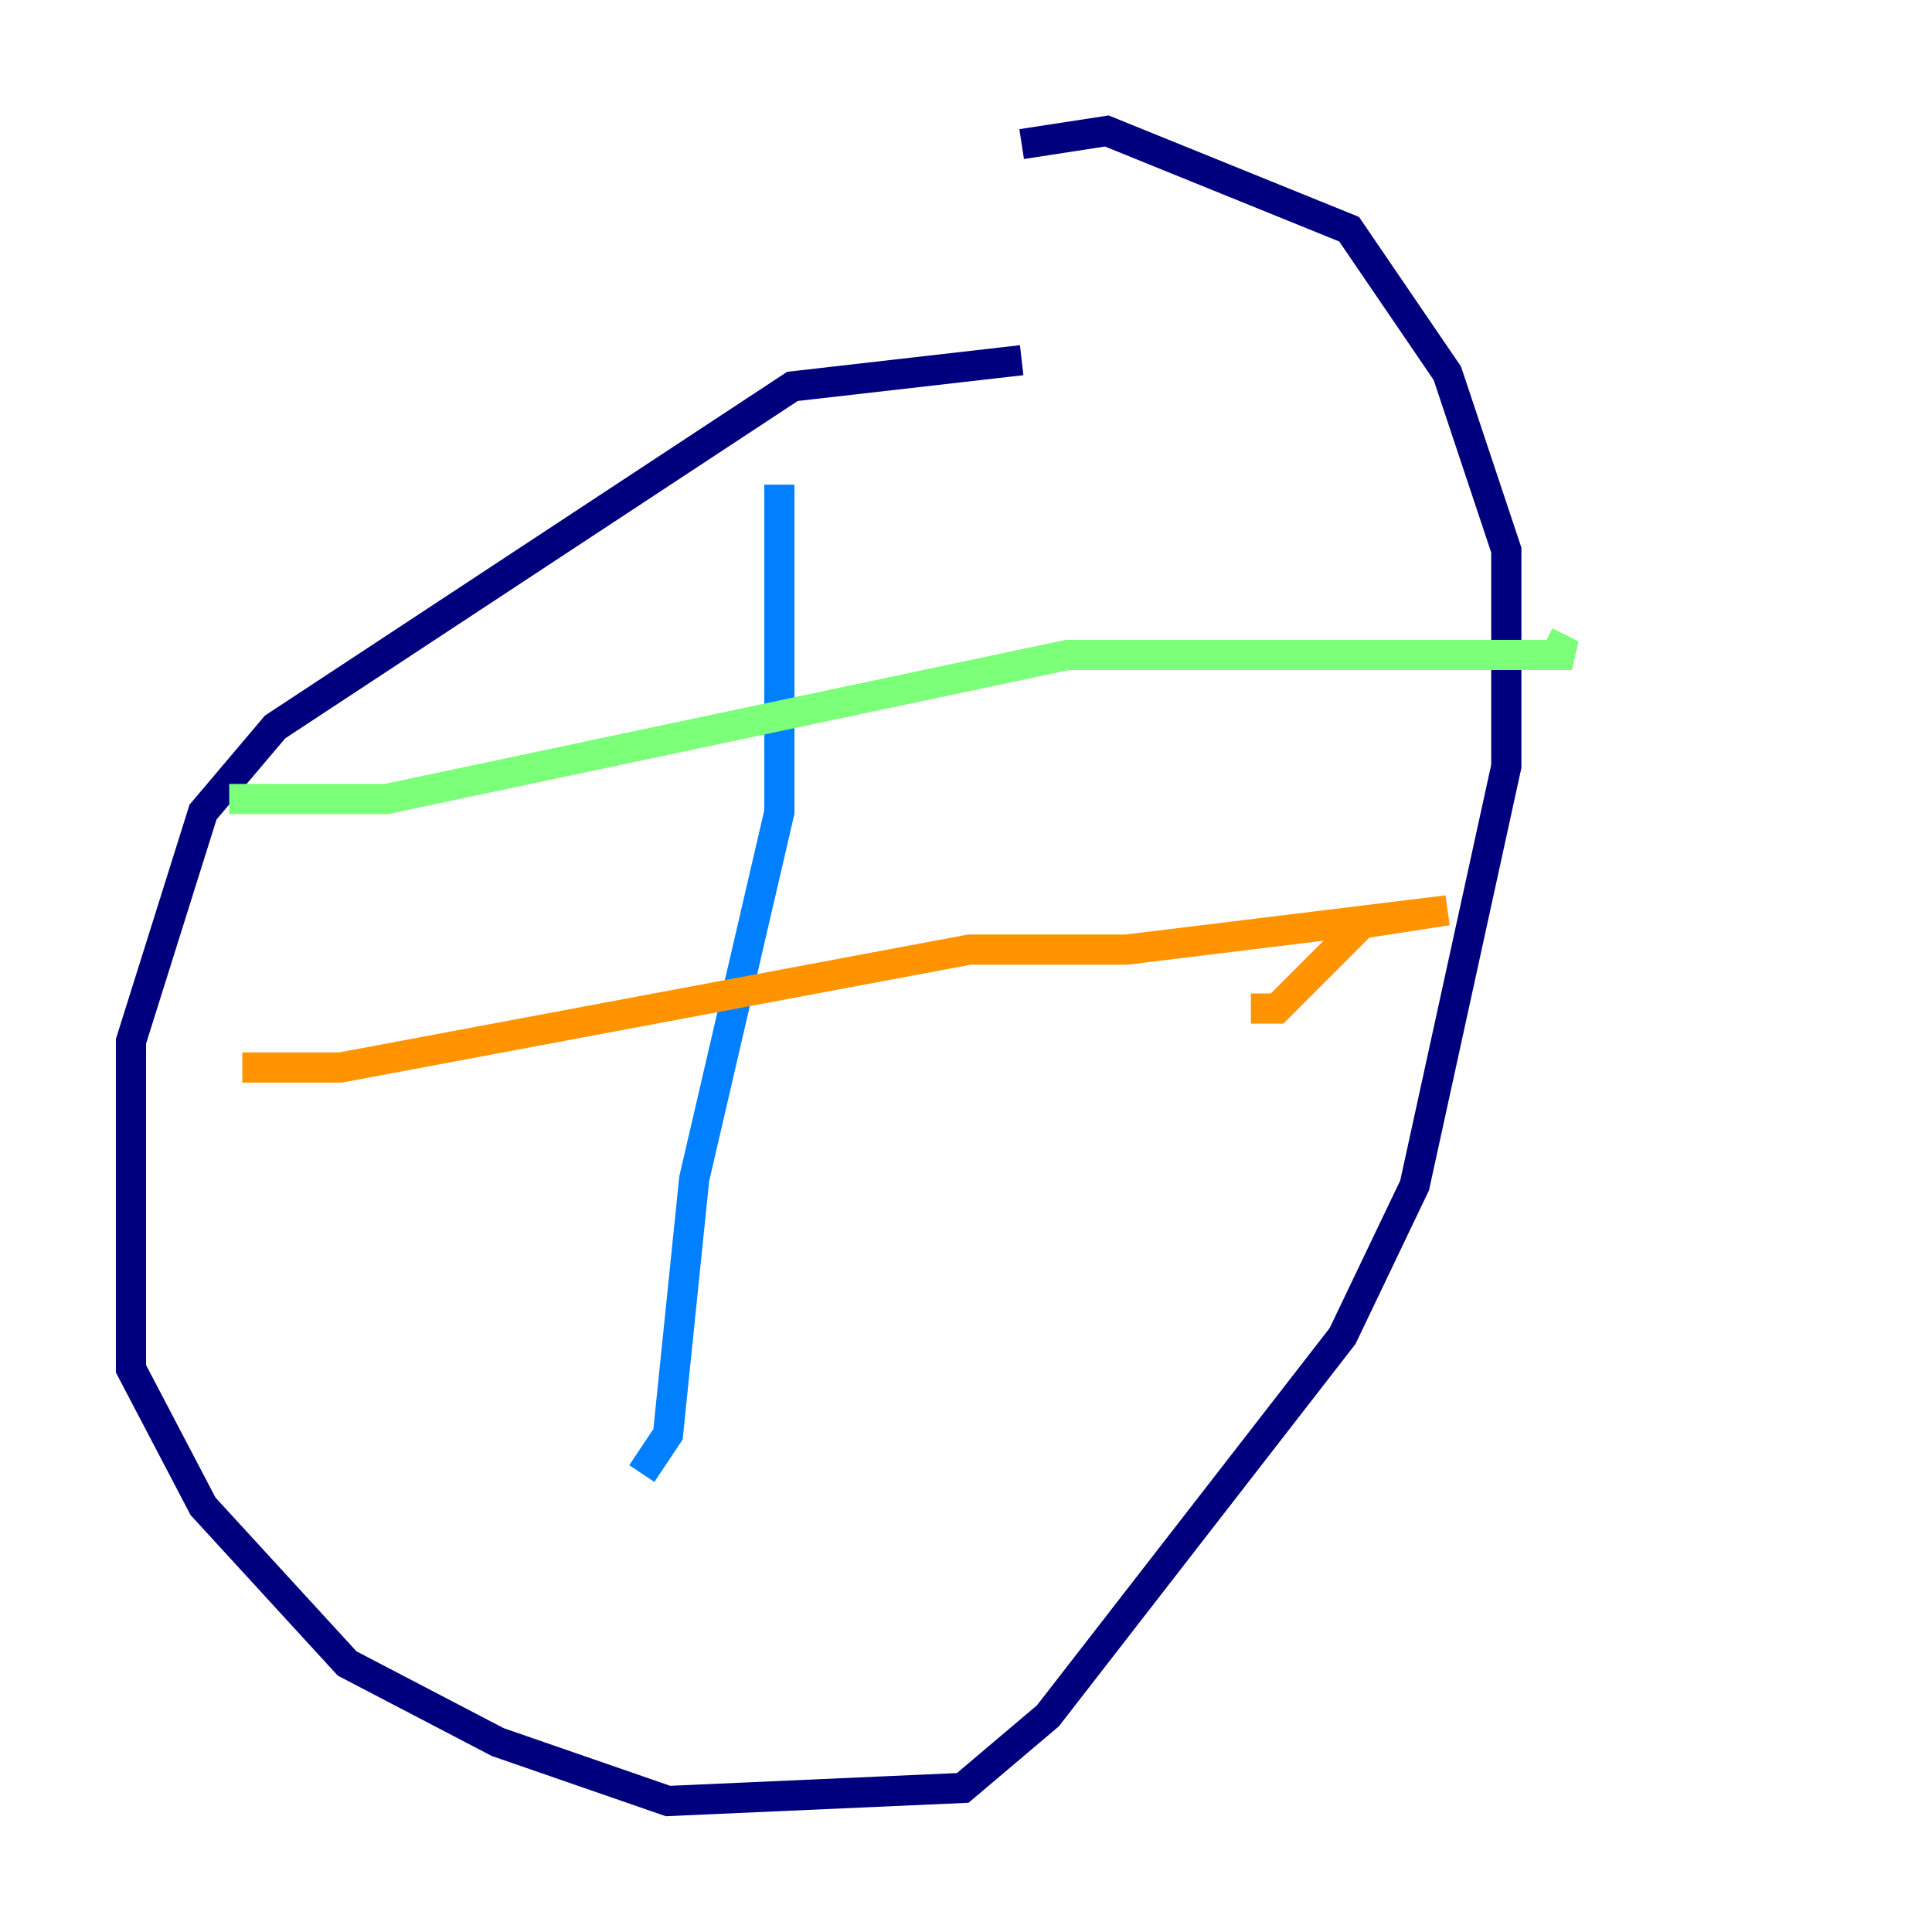 <?xml version="1.0" encoding="utf-8" ?>
<svg baseProfile="tiny" height="128" version="1.2" viewBox="0,0,128,128" width="128" xmlns="http://www.w3.org/2000/svg" xmlns:ev="http://www.w3.org/2001/xml-events" xmlns:xlink="http://www.w3.org/1999/xlink"><defs /><polyline fill="none" points="67.688,23.864 52.502,25.6 18.224,48.163 13.451,53.803 8.678,68.99 8.678,90.685 13.451,99.797 22.997,110.21 32.976,115.417 44.258,119.322 63.783,118.454 69.424,113.681 88.949,88.515 93.722,78.536 99.797,50.766 99.797,36.447 95.891,24.732 89.383,15.186 73.329,8.678 67.688,9.546" stroke="#00007f" stroke-width="2" /><polyline fill="none" points="51.634,32.108 51.634,53.803 45.993,78.102 44.258,95.024 42.522,97.627" stroke="#0080ff" stroke-width="2" /><polyline fill="none" points="15.186,52.936 25.6,52.936 70.725,43.39 104.136,43.39 102.4,42.522" stroke="#7cff79" stroke-width="2" /><polyline fill="none" points="16.054,70.725 22.563,70.725 64.217,62.915 74.63,62.915 95.891,60.312 90.251,61.18 84.61,66.82 82.875,66.82" stroke="#ff9400" stroke-width="2" /><polyline fill="none" points="14.319,92.854 14.319,92.854" stroke="#7f0000" stroke-width="2" /></svg>